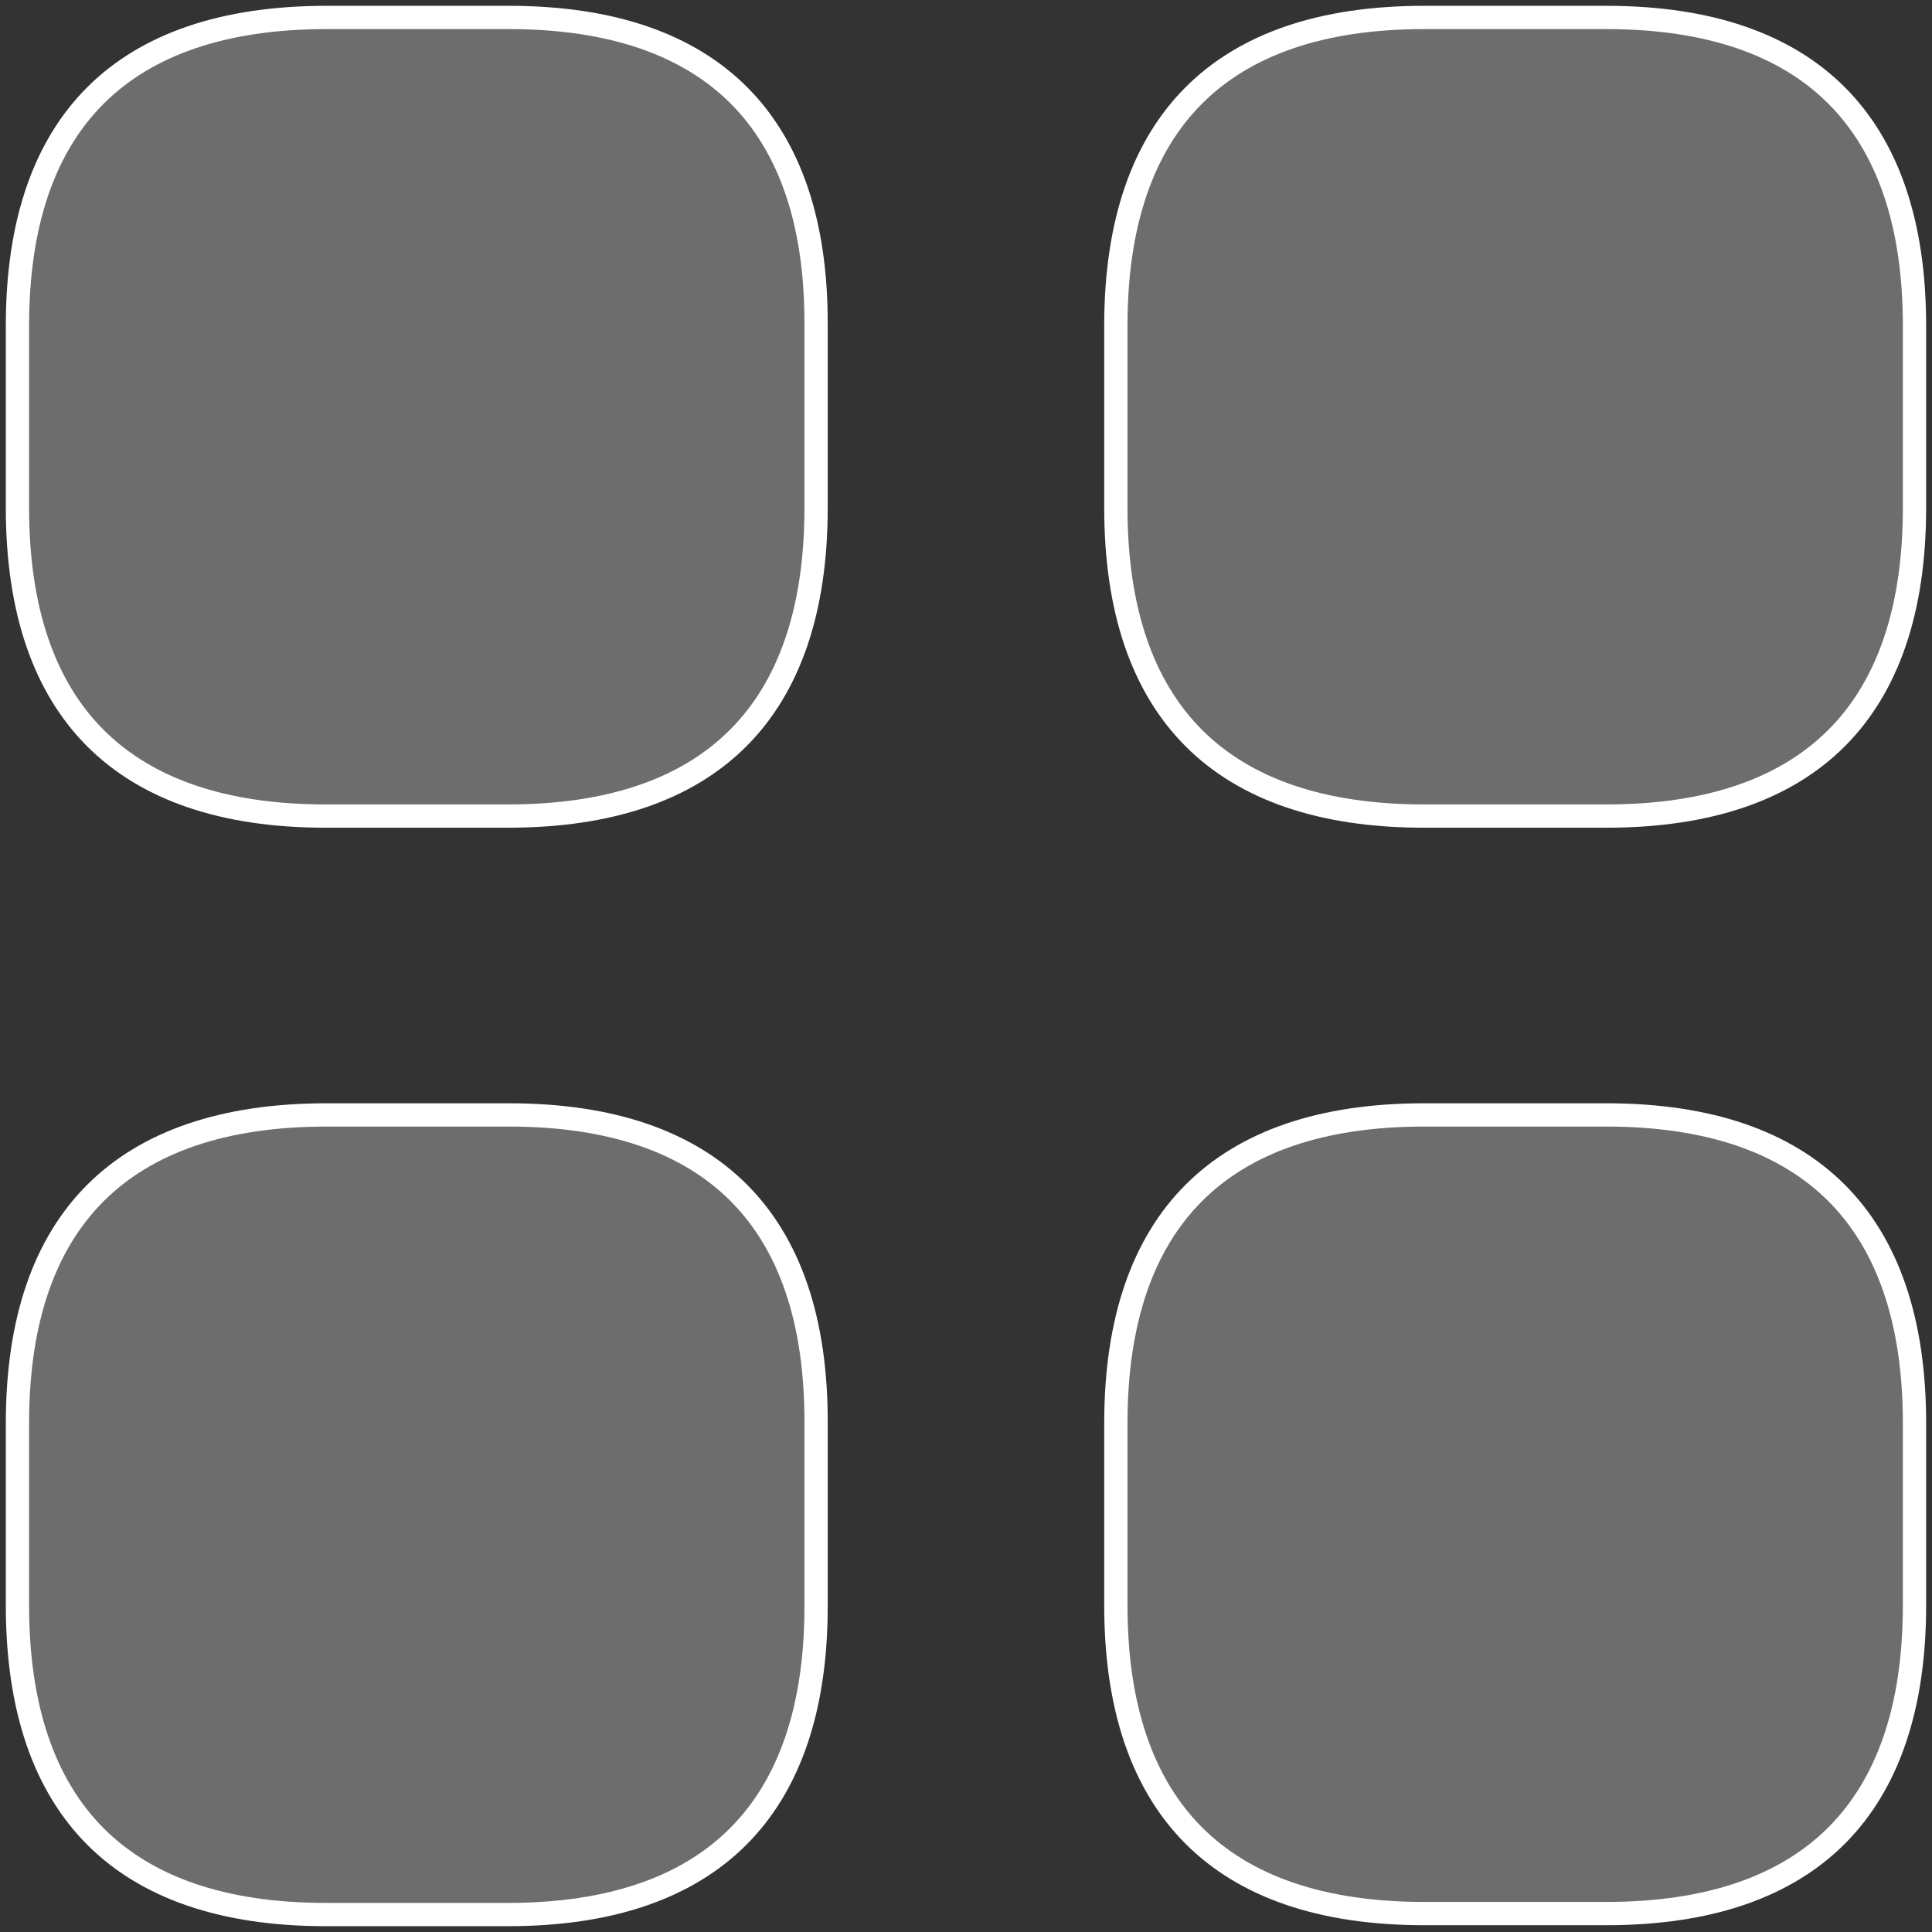 <svg width="83" height="83" viewBox="0 0 83 83" fill="none" xmlns="http://www.w3.org/2000/svg">
<rect x="0" y="0" width="83" height="83" fill="#333333" stroke="none"/>
<path d="M35.059 13.983V13.986V21.823C35.059 26.236 33.897 29.523 31.71 31.71C29.523 33.897 26.236 35.059 21.823 35.059H13.986C9.573 35.059 6.286 33.897 4.099 31.71C1.912 29.523 0.75 26.236 0.75 21.823V13.986C0.75 9.573 1.912 6.286 4.104 4.099C6.295 1.913 9.593 0.75 14.027 0.75H21.864C26.277 0.75 29.564 1.912 31.746 4.099C33.927 6.285 35.08 9.572 35.059 13.983Z" fill="#6D6D6D" stroke="white"/>
<path d="M61.174 0.75H69.012C73.424 0.75 76.712 1.912 78.899 4.099C81.085 6.286 82.248 9.573 82.248 13.986V21.823C82.248 26.236 81.085 29.523 78.899 31.71C76.712 33.897 73.424 35.059 69.012 35.059H61.174C56.762 35.059 53.474 33.897 51.288 31.71C49.101 29.523 47.938 26.236 47.938 21.823V13.986C47.938 9.573 49.101 6.286 51.288 4.099C53.474 1.912 56.762 0.75 61.174 0.75Z" fill="#6D6D6D" stroke="white"/>
<path d="M61.174 47.898H69.012C73.424 47.898 76.712 49.061 78.899 51.248C81.085 53.435 82.248 56.722 82.248 61.135V68.972C82.248 73.385 81.085 76.672 78.899 78.859C76.712 81.046 73.424 82.208 69.012 82.208H61.174C56.762 82.208 53.474 81.046 51.288 78.859C49.101 76.672 47.938 73.385 47.938 68.972V61.135C47.938 56.722 49.101 53.435 51.288 51.248C53.474 49.061 56.762 47.898 61.174 47.898Z" fill="#6D6D6D" stroke="white"/>
<path d="M35.059 61.174V61.176V69.013C35.059 73.426 33.897 76.714 31.71 78.9C29.523 81.087 26.236 82.25 21.823 82.25H13.986C9.573 82.25 6.286 81.087 4.099 78.895C1.913 76.704 0.75 73.406 0.75 68.972V61.135C0.75 56.722 1.912 53.435 4.104 51.248C6.295 49.062 9.593 47.898 14.027 47.898H21.864C26.277 47.898 29.564 49.061 31.745 51.252C33.926 53.443 35.08 56.74 35.059 61.174Z" fill="#6D6D6D" stroke="white"/>
</svg>
